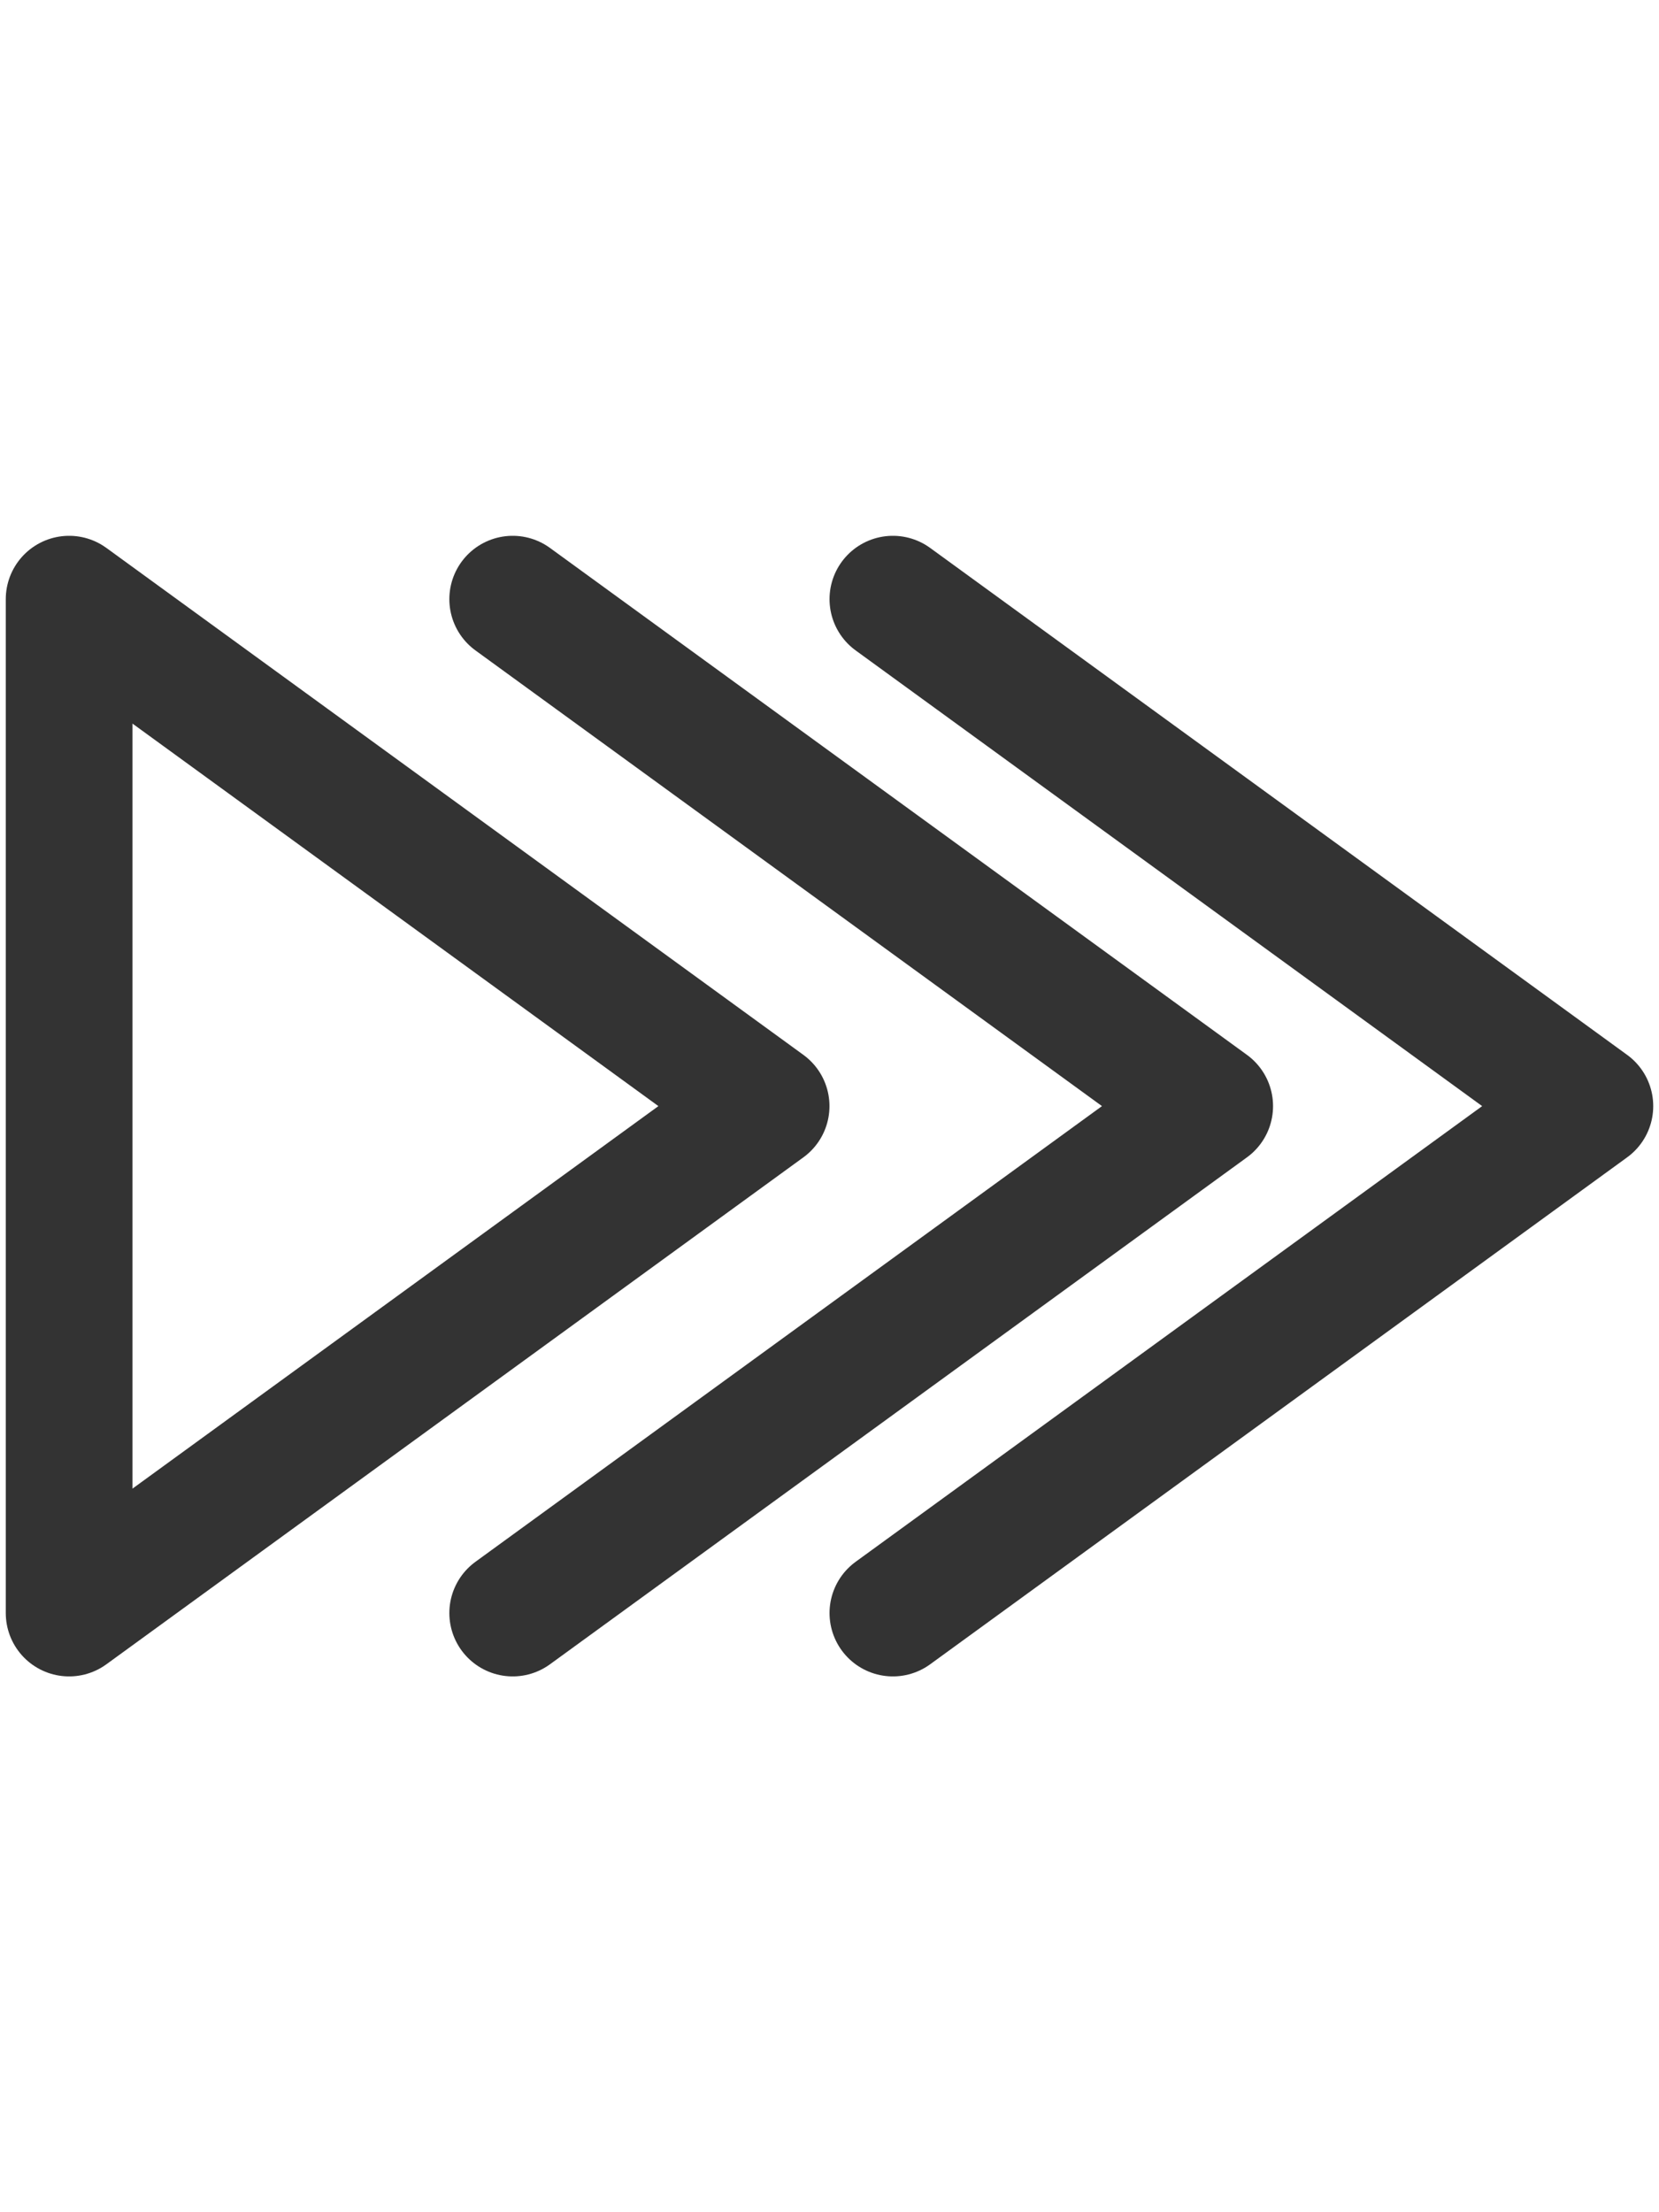 <?xml version="1.0" encoding="utf-8"?>
<svg width="30px" height="40px" viewBox="0 0 24 24" fill="none" xmlns="http://www.w3.org/2000/svg">
<path d="M11.083 12L1 19.333L1 4.667L11.083 12Z" stroke="#333333" stroke-width="1.833" stroke-linecap="round" stroke-linejoin="round"/>
<path d="M7.417 19.333L17.5 12L7.417 4.667" stroke="#333333" stroke-width="1.833" stroke-linecap="round" stroke-linejoin="round"/>
<path d="M12.917 19.333L23 12L12.917 4.667" stroke="#333333" stroke-width="1.833" stroke-linecap="round" stroke-linejoin="round"/>
</svg>